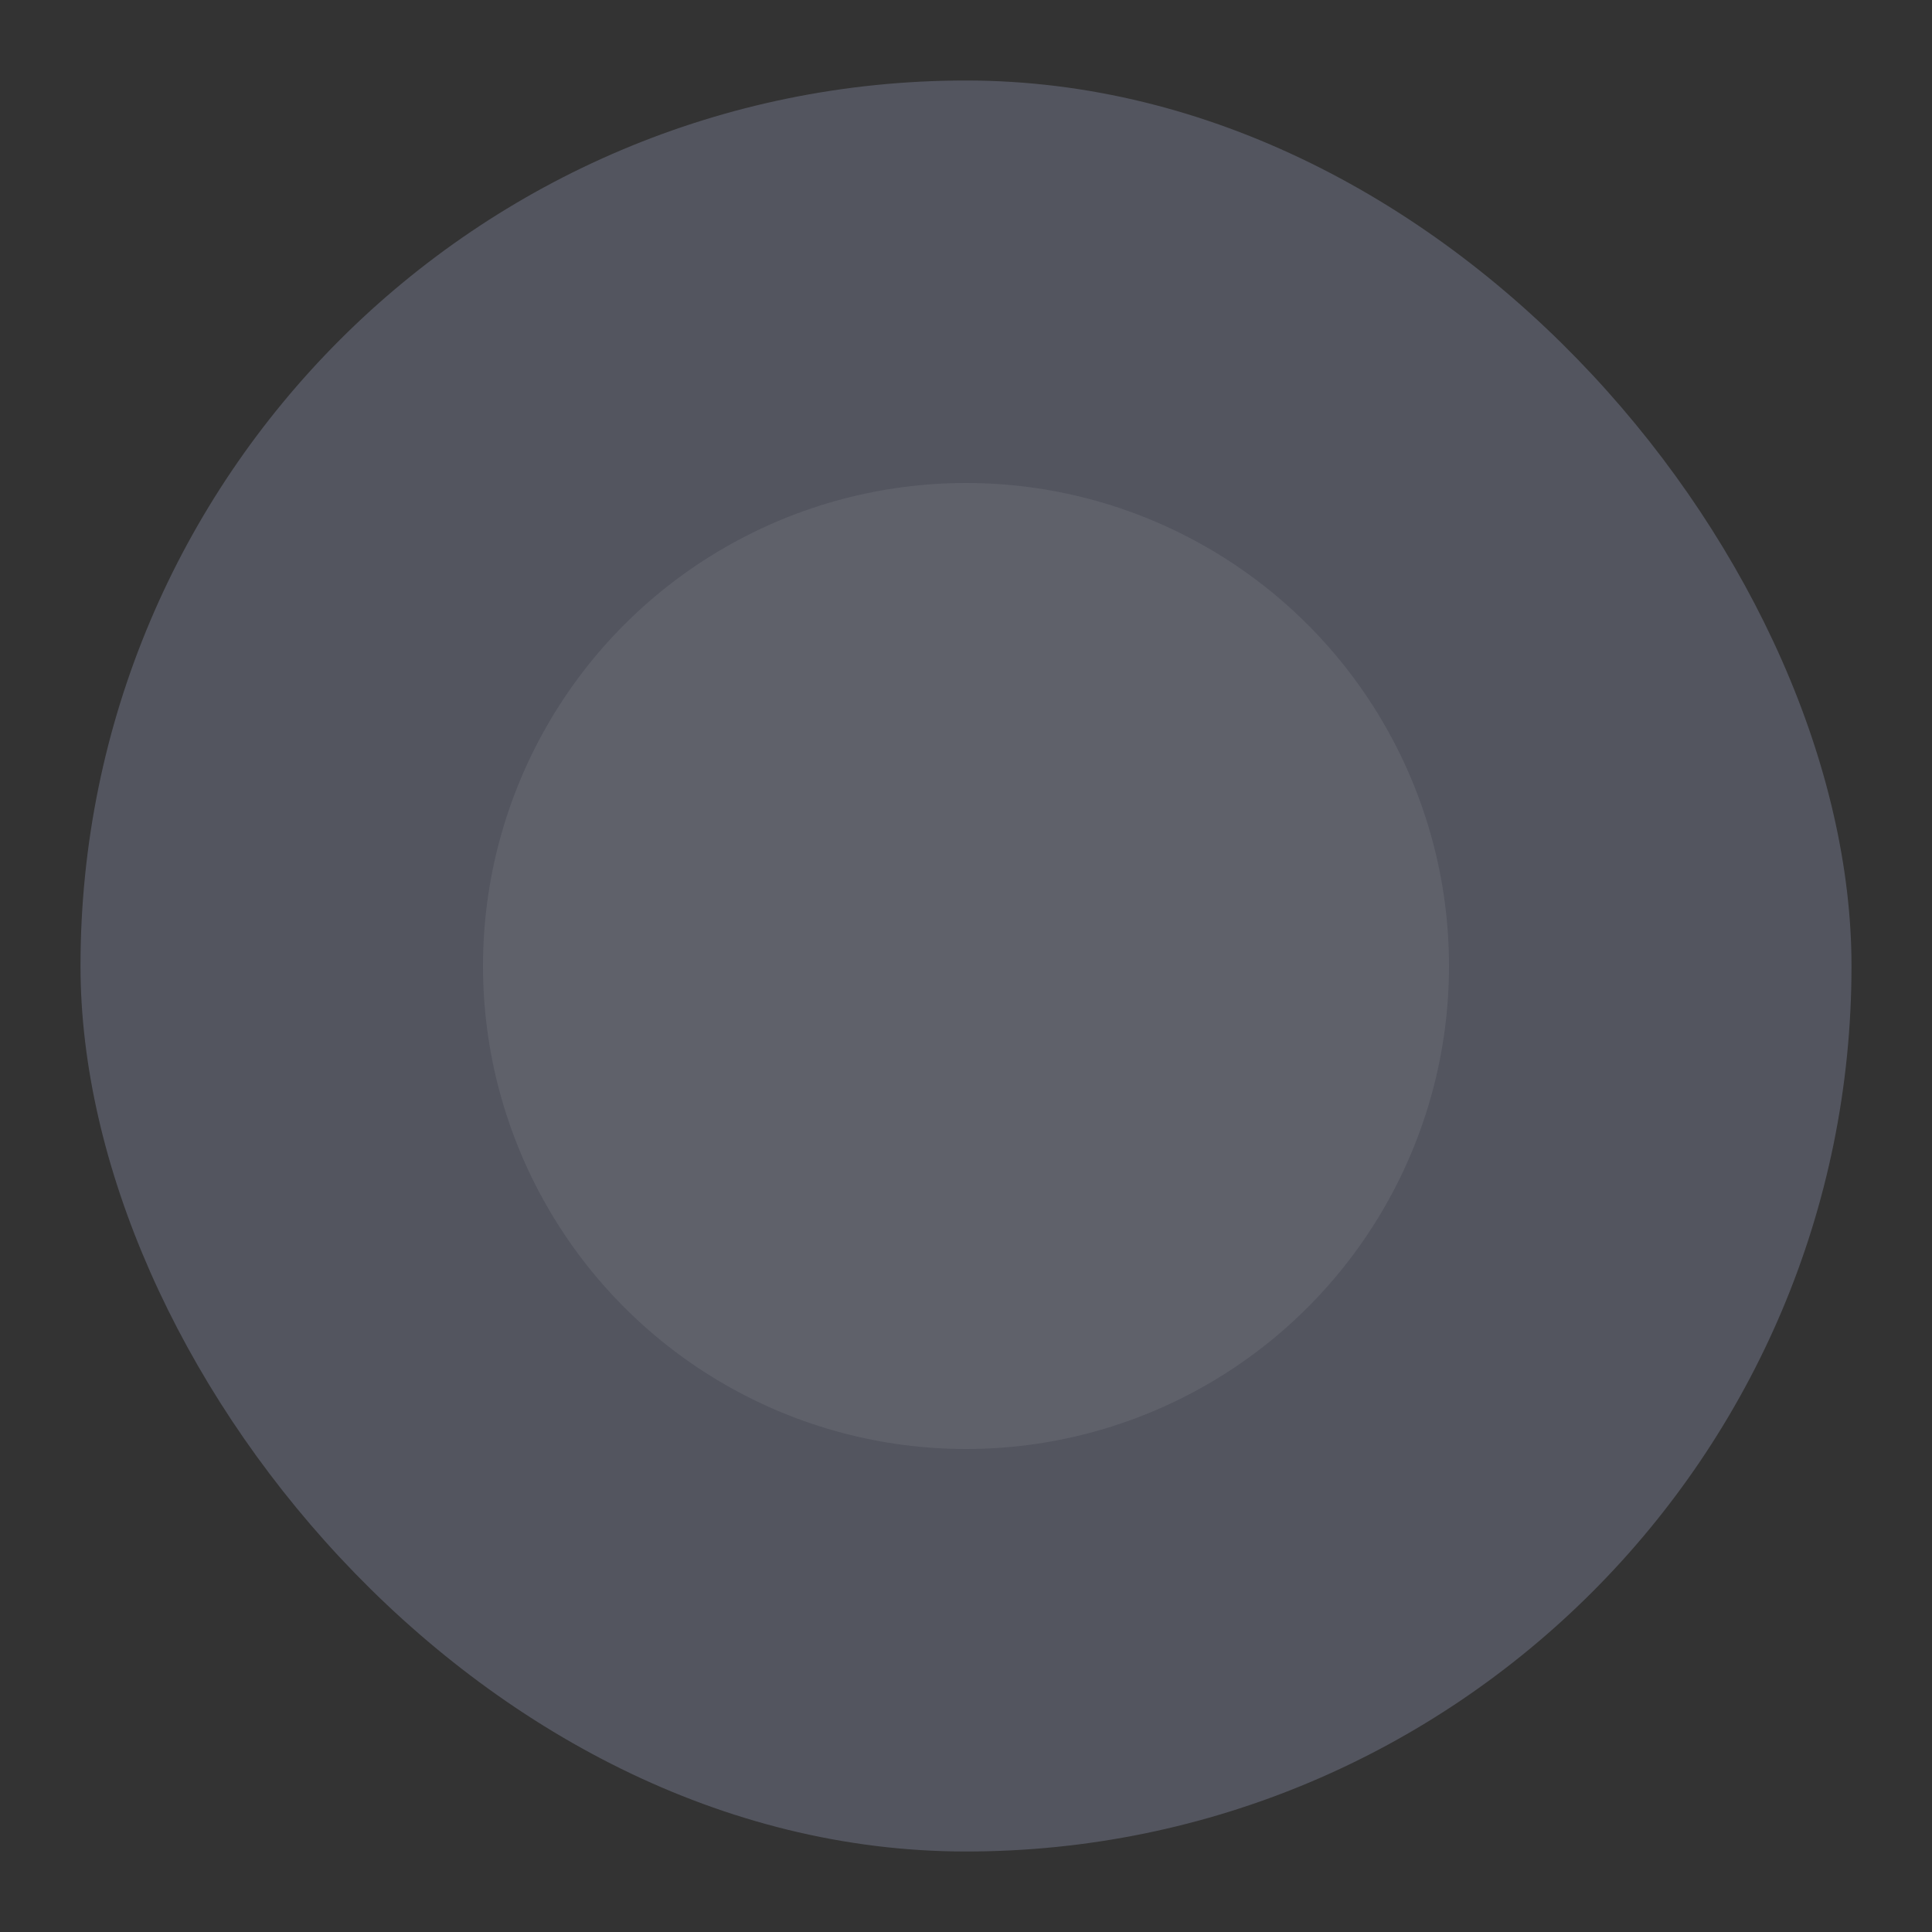 <svg xmlns="http://www.w3.org/2000/svg" width="24" height="24" viewBox="0 0 24 24">
    <rect x="0" y="0" width="24" height="24" fill="#333333" stroke="none"/>
    <path fill="none" d="M0 0H24V24H0z"/>
    <rect width="22" height="22" fill="#626572" opacity="0.7" rx="11" transform="translate(1 1)"/>
    <circle cx="6" cy="6" r="6" fill="rgba(255,255,255,0.24)" opacity="0.3" transform="translate(6 6)"/>
</svg>
